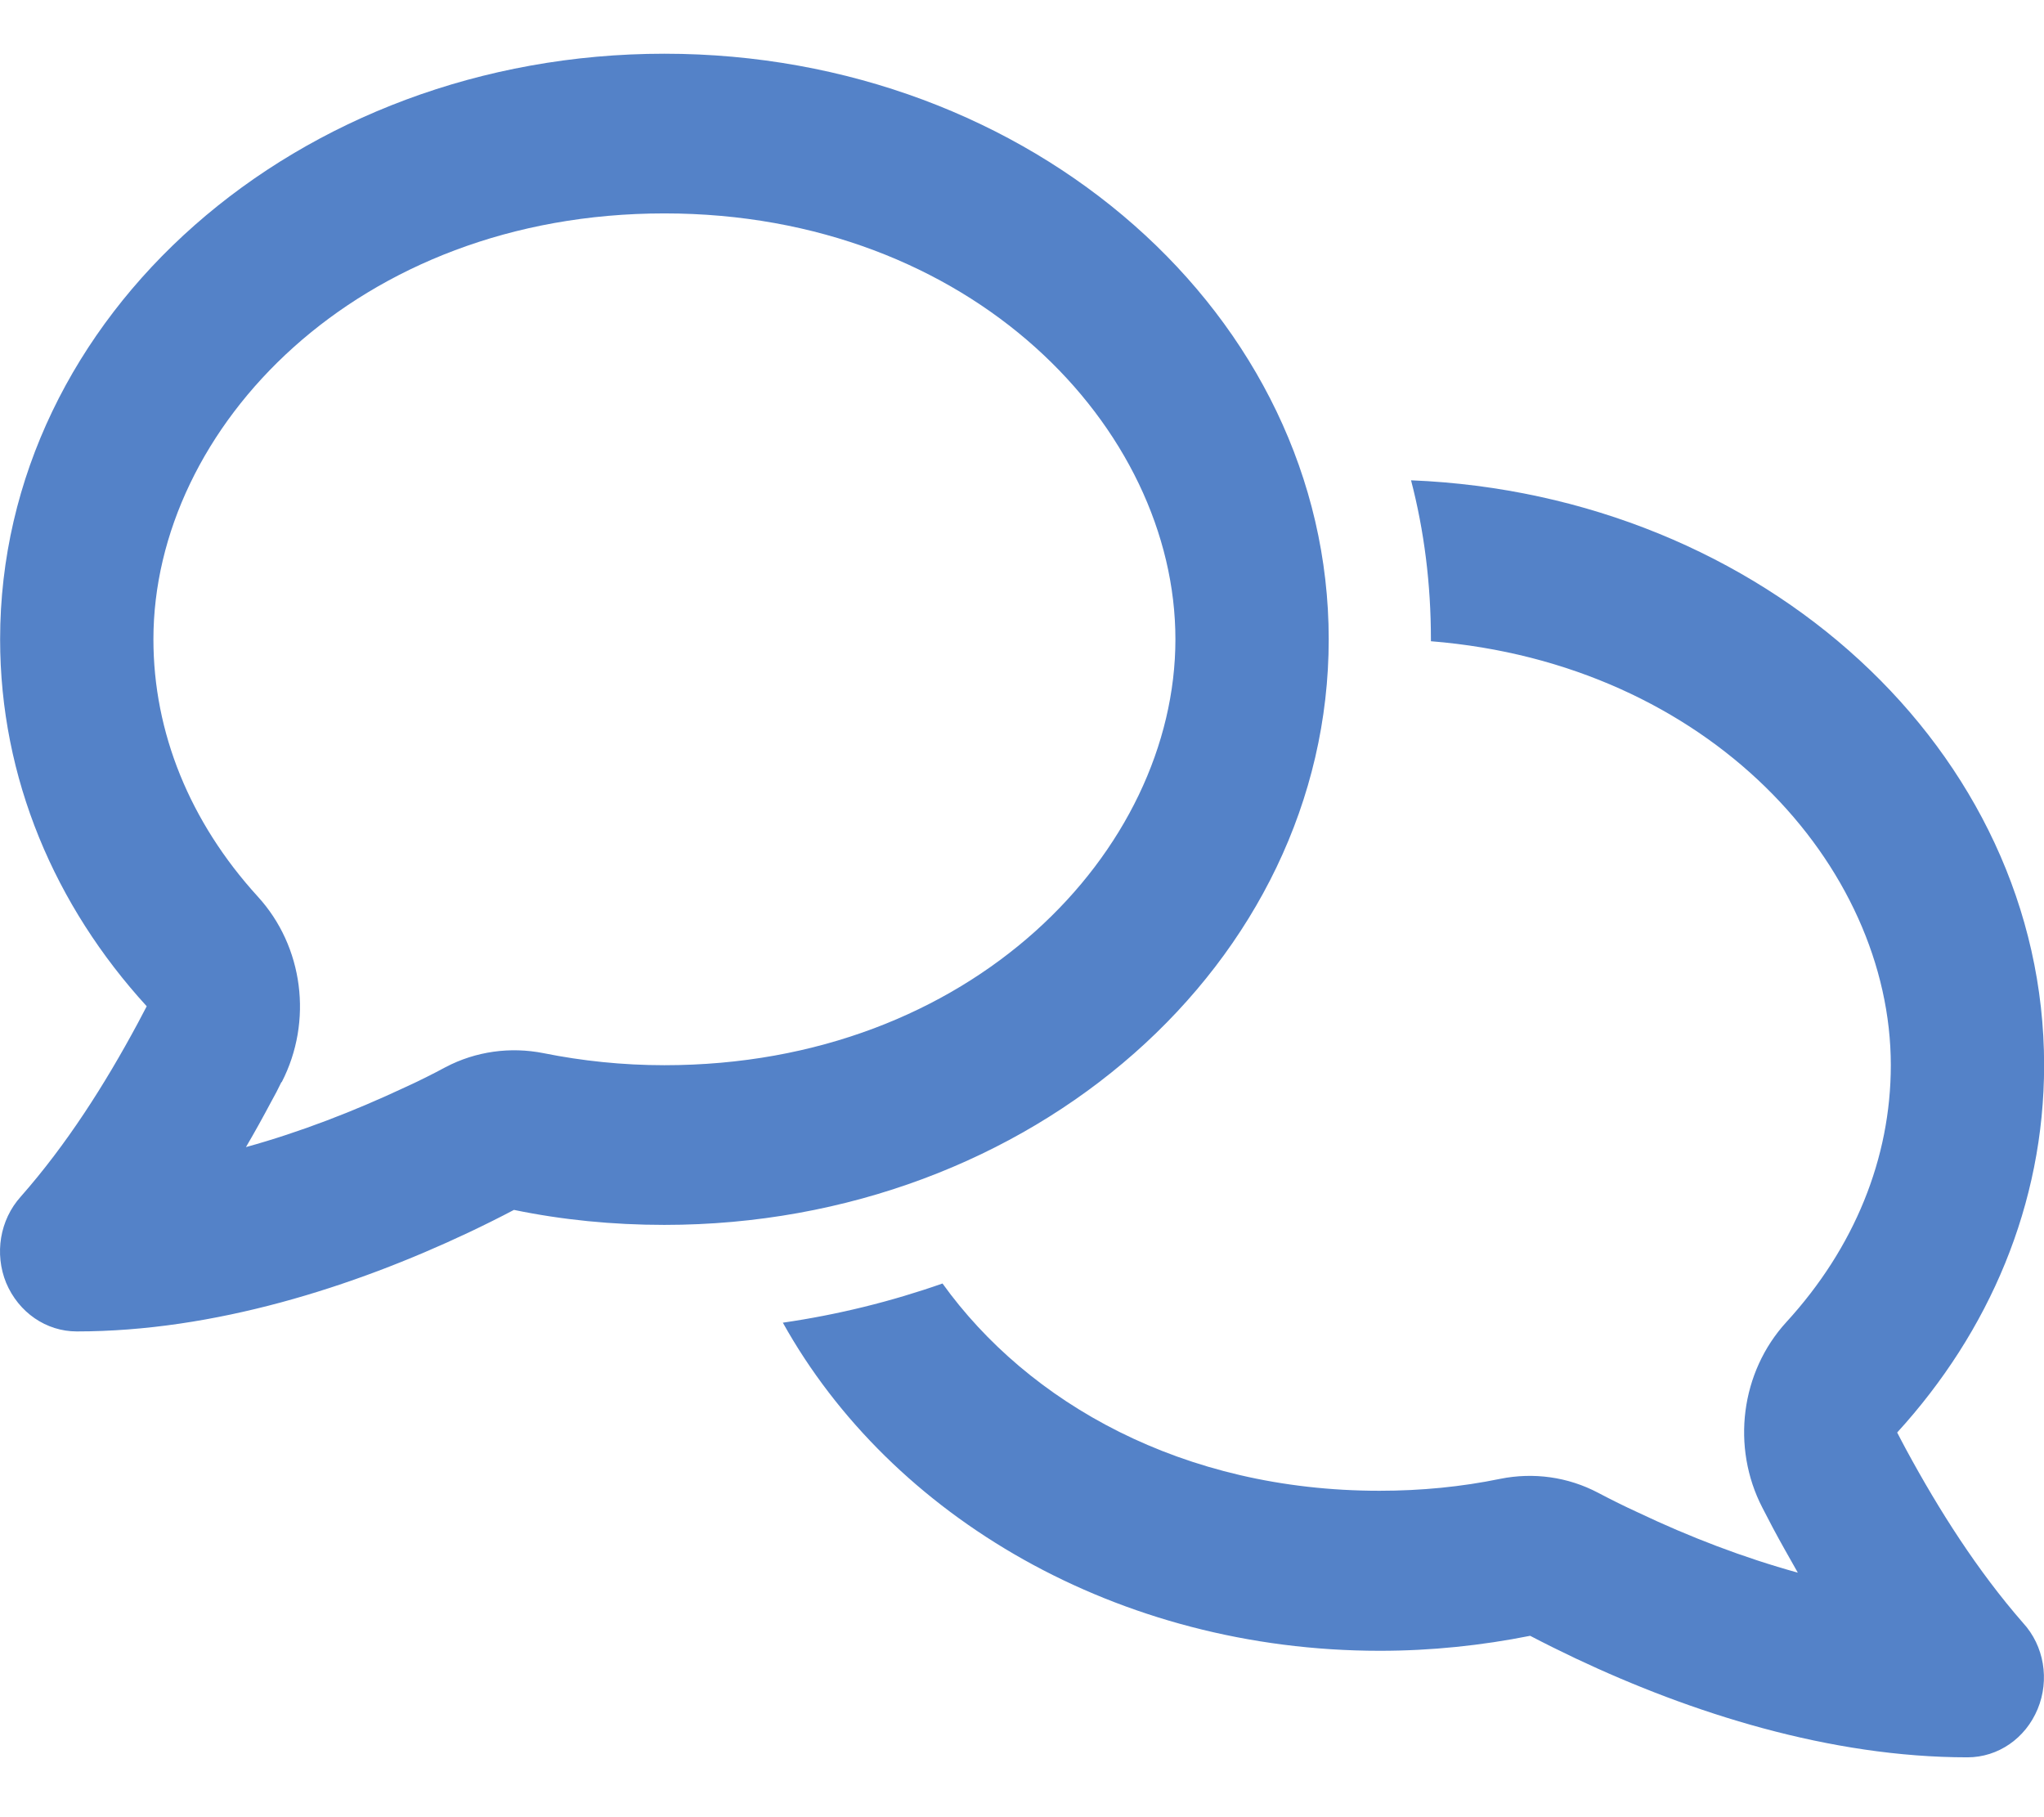 <svg width="18" height="16" viewBox="0 0 18 16" fill="none" xmlns="http://www.w3.org/2000/svg">
<g clip-path="url(#clip0_236_5029)">
<path d="M2.481 9.528C2.757 8.992 2.672 8.333 2.27 7.894C1.671 7.237 1.351 6.449 1.351 5.629C1.351 3.769 3.145 1.879 5.851 1.879C8.556 1.879 10.351 3.769 10.351 5.629C10.351 7.489 8.556 9.379 5.851 9.379C5.482 9.379 5.125 9.341 4.787 9.273C4.495 9.215 4.191 9.256 3.924 9.396C3.809 9.458 3.691 9.517 3.57 9.572C3.12 9.783 2.644 9.968 2.166 10.1C2.245 9.965 2.318 9.833 2.388 9.701C2.419 9.646 2.45 9.587 2.478 9.528H2.481ZM0.001 5.629C0.001 6.854 0.484 7.976 1.292 8.86C1.266 8.91 1.238 8.963 1.213 9.01C0.923 9.549 0.586 10.079 0.183 10.536C-0.002 10.741 -0.05 11.04 0.054 11.295C0.164 11.556 0.406 11.723 0.676 11.723C1.885 11.723 3.108 11.333 4.127 10.852C4.262 10.788 4.397 10.721 4.526 10.653C4.951 10.741 5.395 10.785 5.851 10.785C9.082 10.785 11.701 8.477 11.701 5.629C11.701 2.781 9.082 0.473 5.851 0.473C2.619 0.473 0.001 2.781 0.001 5.629ZM12.151 14.535C12.606 14.535 13.048 14.488 13.475 14.403C13.605 14.471 13.74 14.538 13.875 14.602C14.893 15.083 16.116 15.473 17.326 15.473C17.596 15.473 17.837 15.306 17.944 15.048C18.051 14.79 18.001 14.491 17.815 14.289C17.416 13.832 17.078 13.302 16.786 12.763C16.76 12.713 16.732 12.663 16.707 12.613C17.517 11.726 18.001 10.604 18.001 9.379C18.001 6.613 15.528 4.354 12.426 4.229C12.542 4.674 12.601 5.143 12.601 5.629V5.646C15.053 5.843 16.651 7.624 16.651 9.379C16.651 10.199 16.33 10.987 15.731 11.641C15.329 12.08 15.244 12.742 15.52 13.275C15.551 13.334 15.582 13.393 15.61 13.448C15.68 13.58 15.756 13.712 15.832 13.847C15.354 13.715 14.879 13.533 14.429 13.319C14.308 13.264 14.19 13.205 14.074 13.144C13.807 13.003 13.503 12.962 13.211 13.021C12.871 13.091 12.516 13.126 12.148 13.126C10.412 13.126 9.054 12.35 8.3 11.301C7.85 11.459 7.378 11.576 6.894 11.646C7.847 13.357 9.844 14.535 12.151 14.535Z" fill="#5482C8"/>
</g>
<defs>
<clipPath id="clip0_236_5029">
<rect width="18" height="15" fill="white" transform="translate(0 0.473)"/>
</clipPath>
</defs>
</svg>
